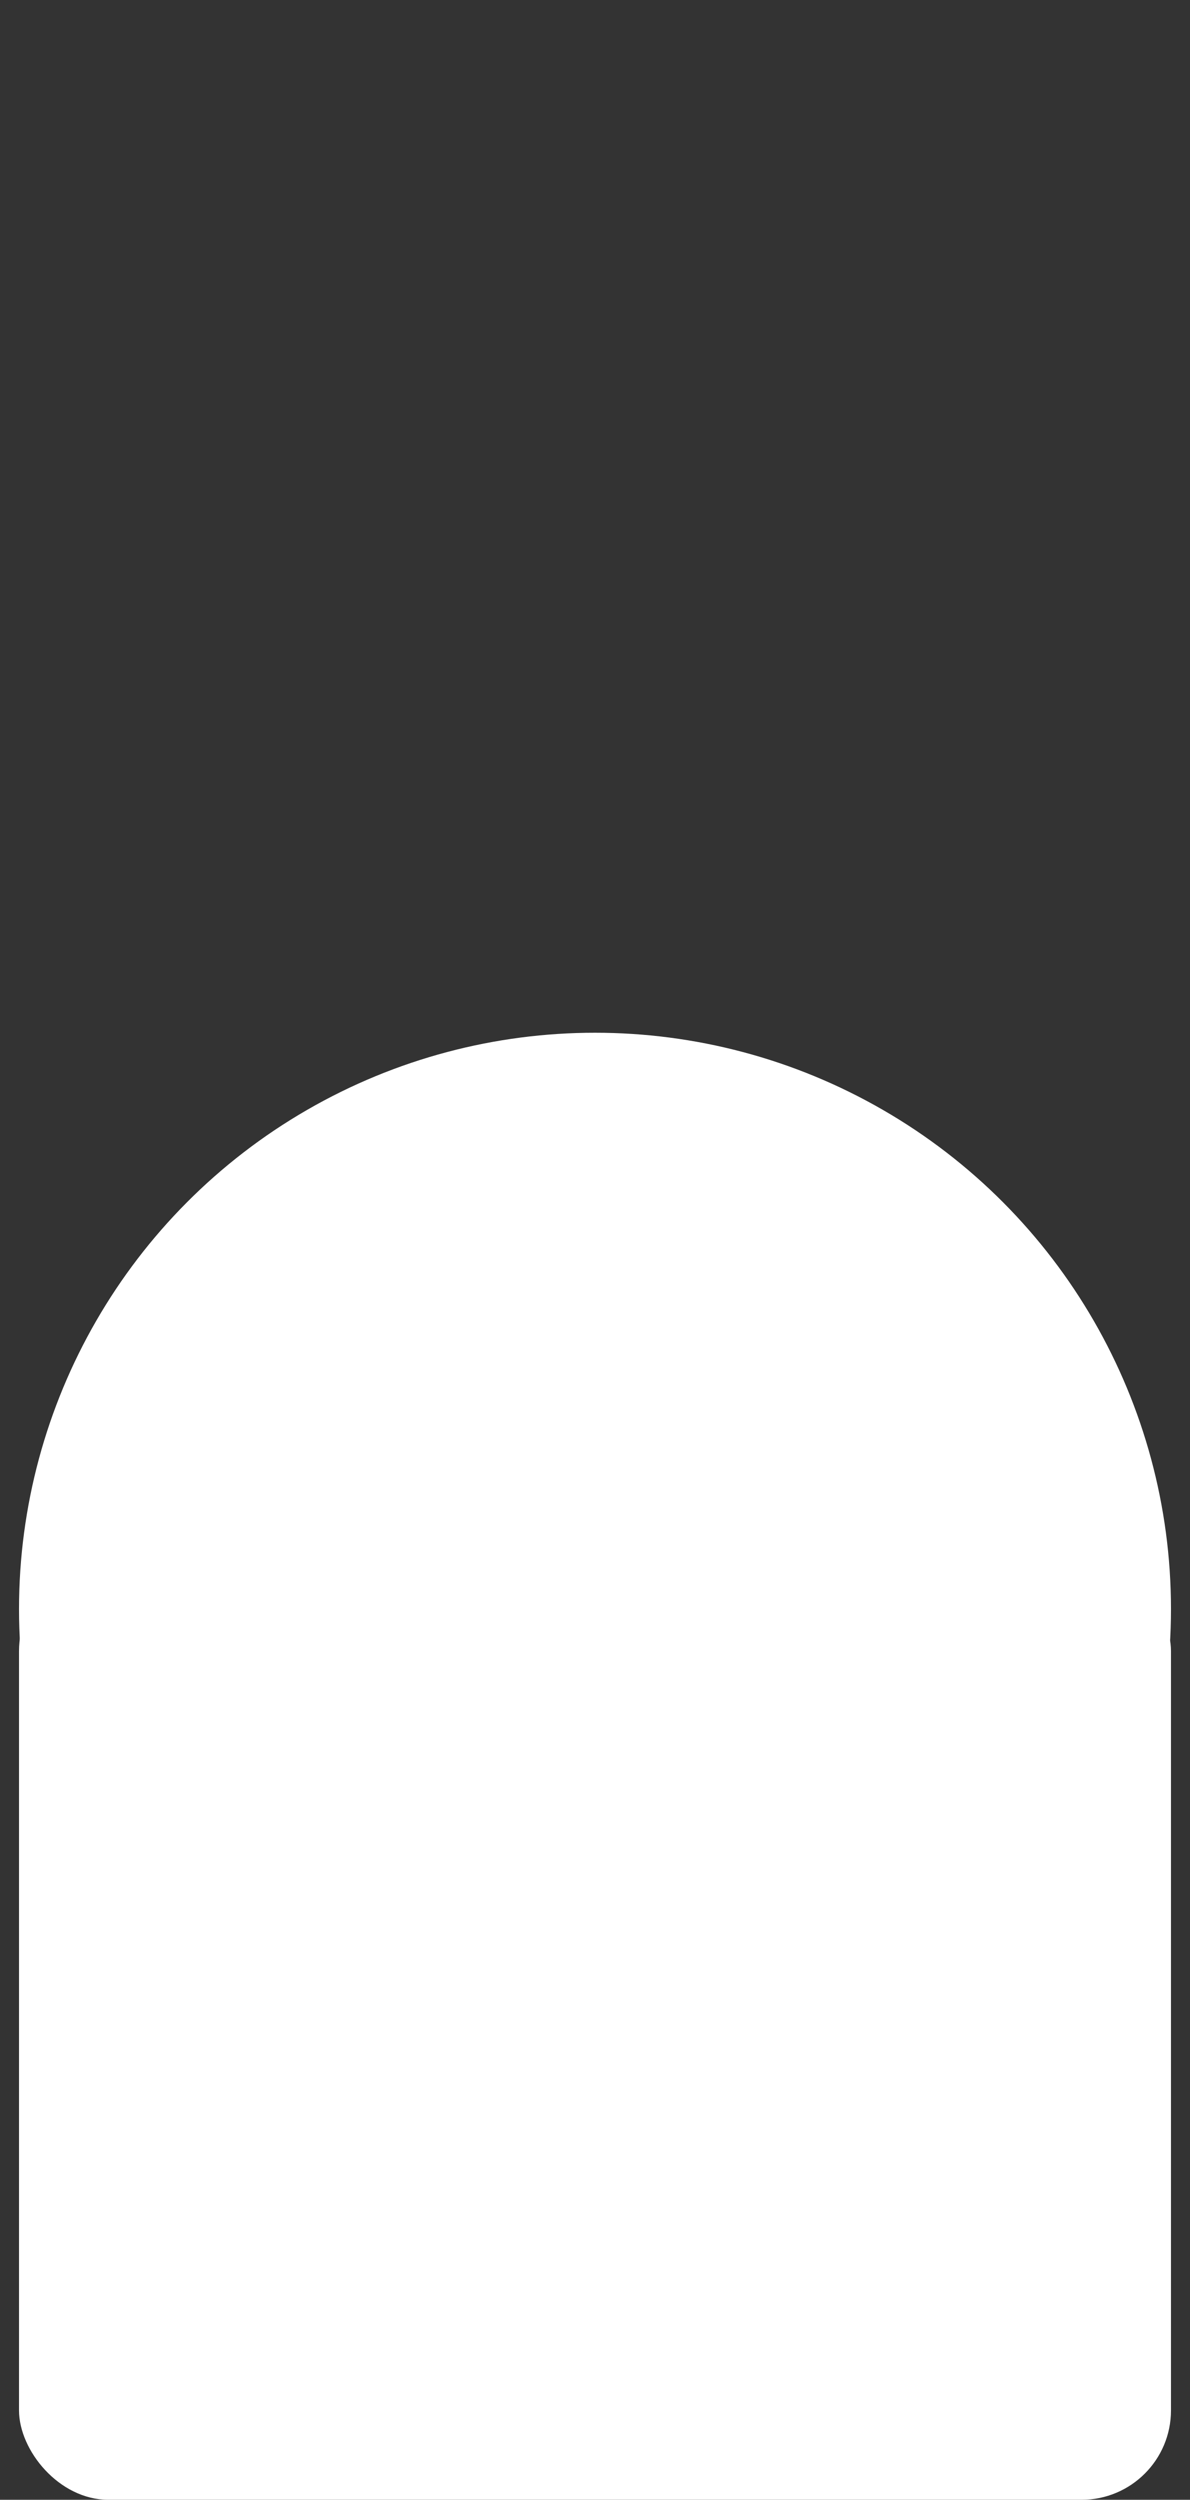 <?xml version="1.0" encoding="UTF-8" standalone="no"?>
<!-- Created with Inkscape (http://www.inkscape.org/) -->

<svg
   version="1.1"
   id="svg1"
   width="342"
   height="718"
   viewBox="0 0 342 718"
   sodipodi:docname="body.svg"
   inkscape:version="1.3 (0e150ed6c4, 2023-07-21)"
   xmlns:inkscape="http://www.inkscape.org/namespaces/inkscape"
   xmlns:sodipodi="http://sodipodi.sourceforge.net/DTD/sodipodi-0.dtd"
   xmlns="http://www.w3.org/2000/svg"
   xmlns:svg="http://www.w3.org/2000/svg">
  <rect x="0" y="0" width="342" height="718" fill="#333333" stroke="none"/>
  <defs
     id="defs1" />
  <sodipodi:namedview
     id="namedview1"
     pagecolor="#535353"
     bordercolor="#000000"
     borderopacity="0.25"
     inkscape:showpageshadow="2"
     inkscape:pageopacity="0.0"
     inkscape:pagecheckerboard="true"
     inkscape:deskcolor="#131313"
     inkscape:zoom="0.27215893"
     inkscape:cx="73.486473"
     inkscape:cy="529.1026"
     inkscape:window-width="1366"
     inkscape:window-height="687"
     inkscape:window-x="0"
     inkscape:window-y="0"
     inkscape:window-maximized="1"
     inkscape:current-layer="g1" />
  <g
     inkscape:groupmode="layer"
     inkscape:label="Image"
     id="g1">
    <rect
       style="fill:#ffffff;stroke-width:141.246;stroke-linecap:round;paint-order:stroke fill markers"
       id="rect1"
       width="331.067"
       height="269.433"
       x="5.466"
       y="448.567"
       ry="25.678" />
    <circle
       style="fill:#ffffff;stroke-width:20.53;stroke-linecap:round;paint-order:stroke fill markers"
       id="path1"
       cx="171"
       cy="462.162"
       r="165.533" />
  </g>
</svg>
